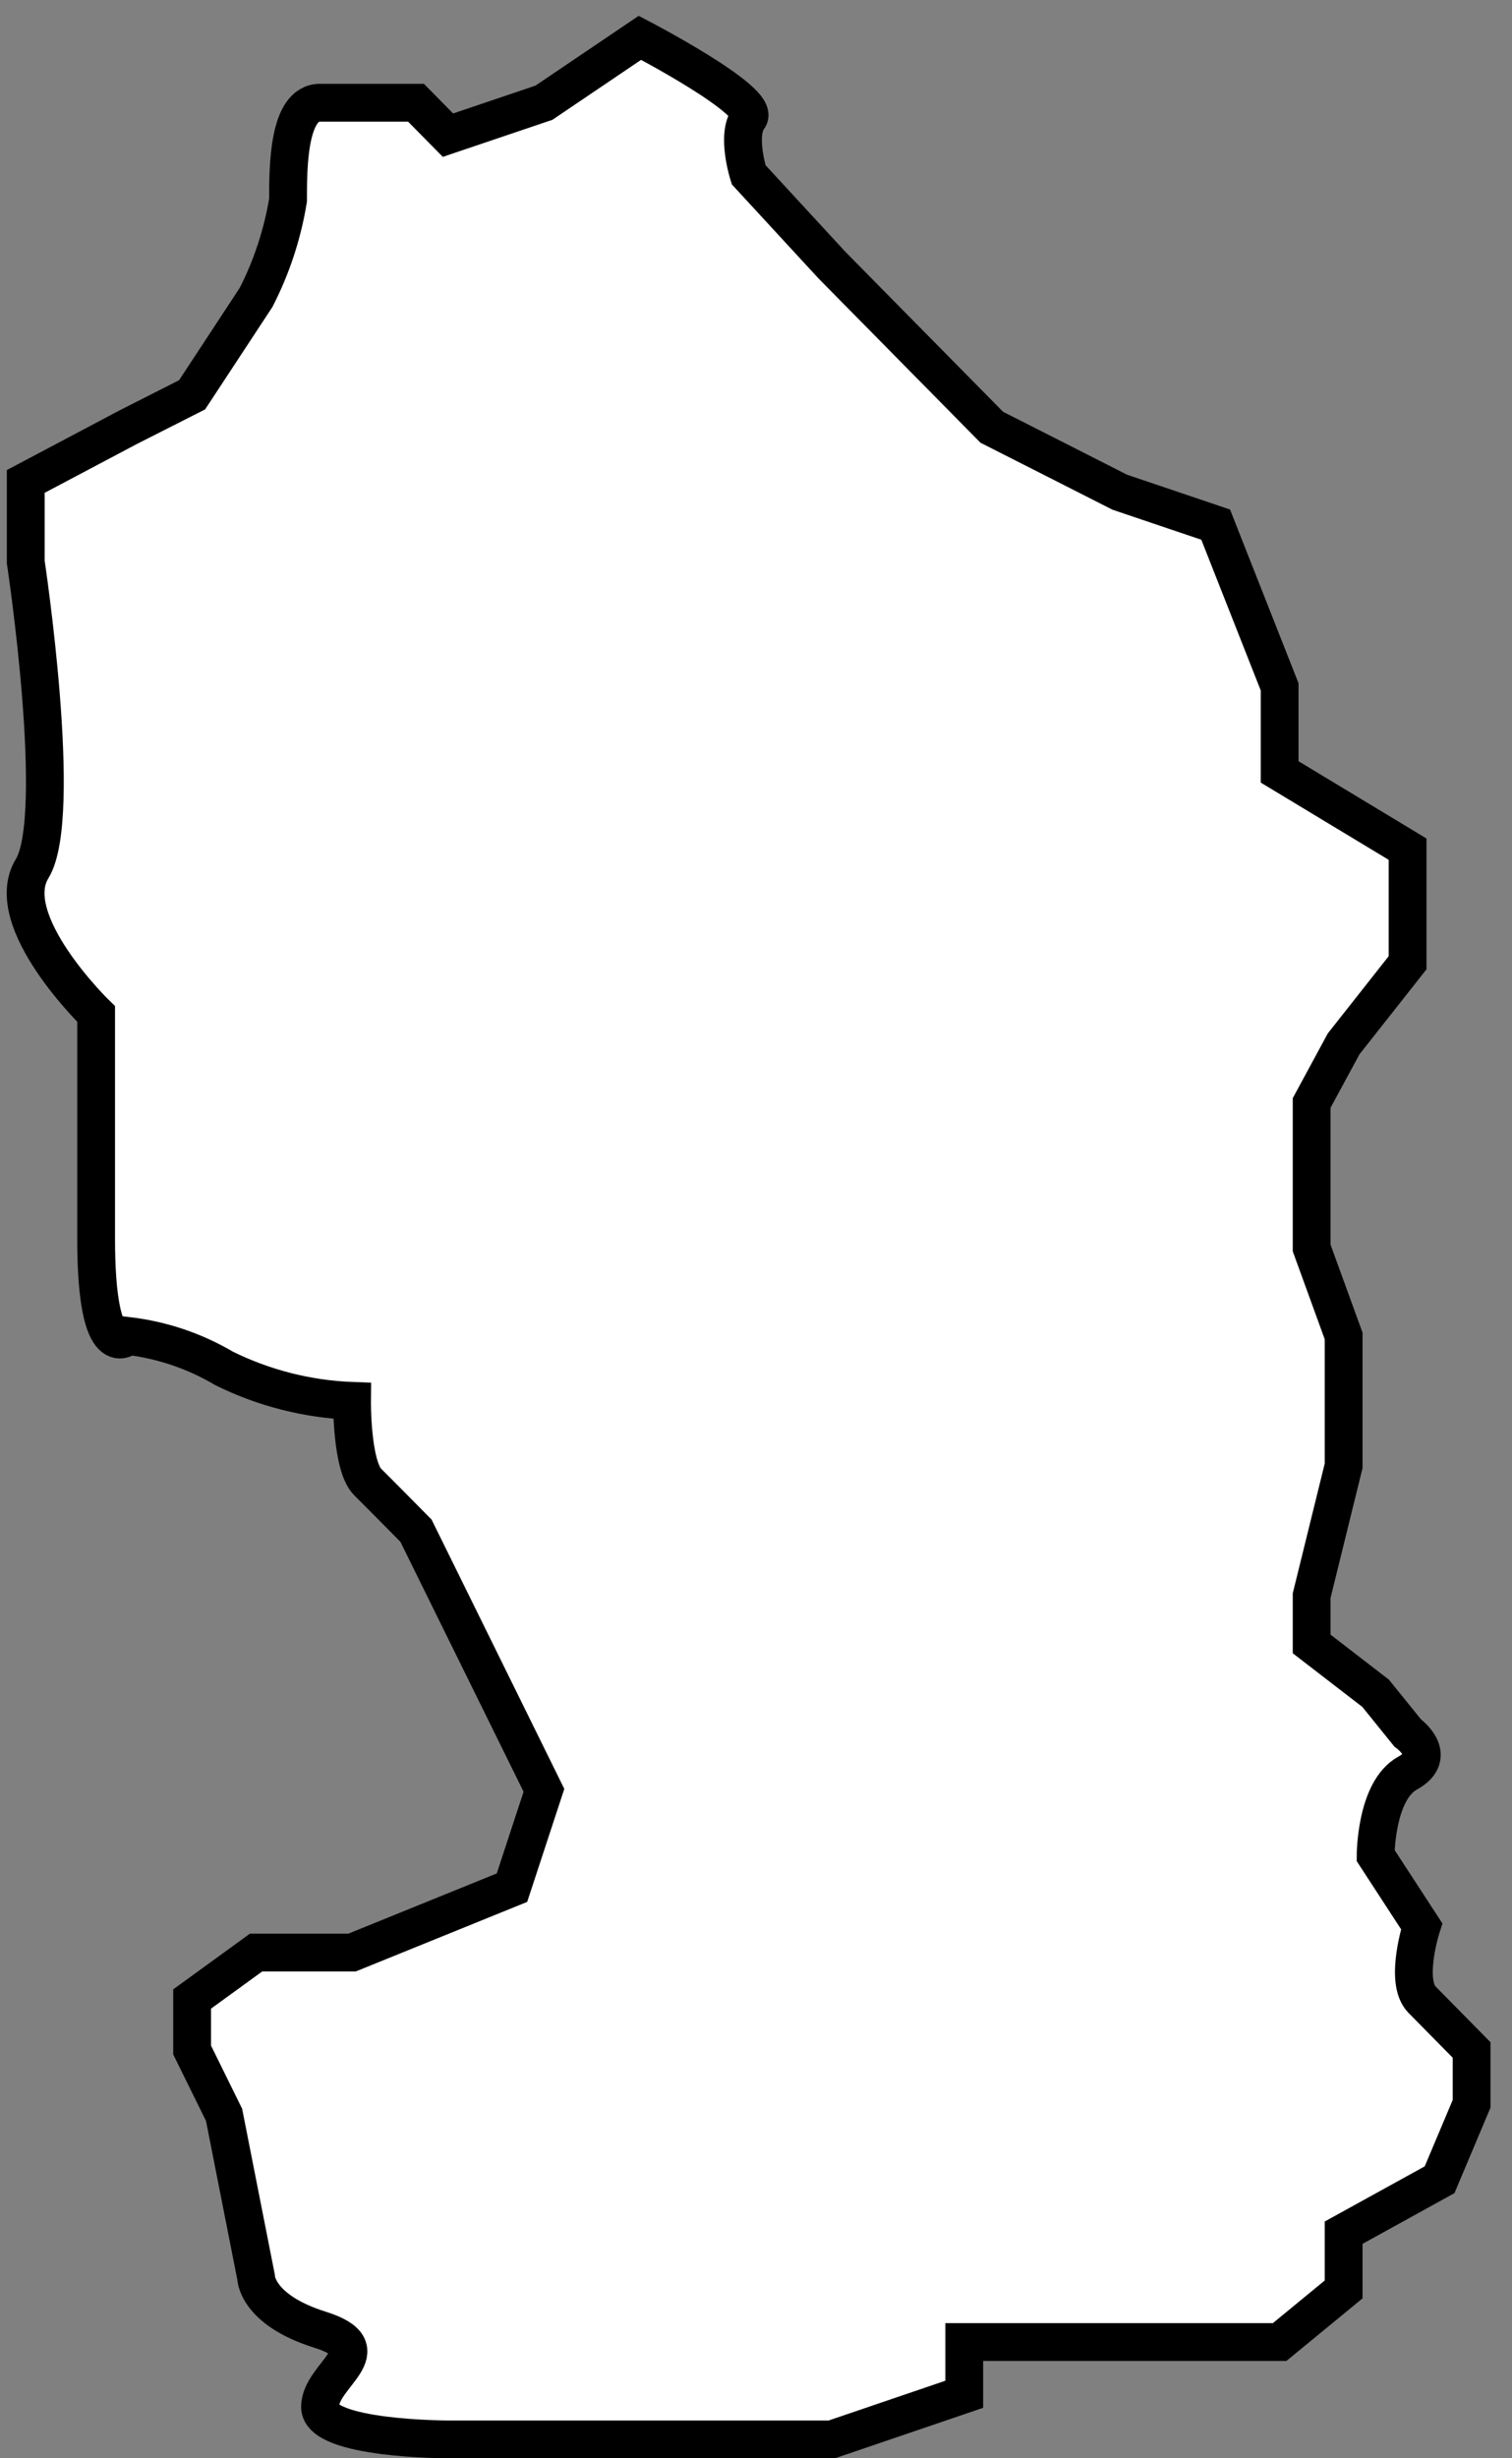 <svg width="40" height="65" viewBox="0 0 40 65" fill="none" xmlns="http://www.w3.org/2000/svg">
<rect x="0" y="0" width="40" height="65" fill="#808080" stroke="none"/>
<path d="M32.161 13.872L33.853 18.162V20.41L37.238 22.453V25.456L35.546 27.601L34.7 29.163V32.999L35.546 35.324V38.757L34.7 42.189V43.468L36.392 44.772L37.238 45.819C37.238 45.819 38.084 46.42 37.238 46.883C36.392 47.347 36.392 49.062 36.392 49.062L37.611 50.933C37.611 50.933 37.145 52.366 37.611 52.864L38.931 54.203V55.627L38.084 57.635L35.546 59.034V60.535L33.853 61.926H25.509V63.307L22.006 64.5H11.851C11.851 64.5 8.466 64.5 8.466 63.642C8.466 62.784 10.159 62.132 8.466 61.6C6.774 61.068 6.774 60.209 6.774 60.209L5.928 55.919L5.082 54.203V52.856L6.774 51.628H9.313L13.544 49.912L14.39 47.338L13.544 45.622L11.851 42.189L11.005 40.473C11.005 40.473 10.159 39.615 9.727 39.186C9.296 38.757 9.313 37.041 9.313 37.041C8.138 36.996 6.985 36.704 5.928 36.182C5.149 35.722 4.285 35.43 3.389 35.324C3.389 35.324 2.543 36.182 2.543 32.75V26.812C2.543 26.812 0.004 24.349 0.85 22.968C1.697 21.586 0.681 14.858 0.681 14.858V12.73L3.389 11.297L5.082 10.439L6.774 7.865C7.188 7.057 7.474 6.188 7.62 5.291C7.62 4.432 7.62 2.716 8.466 2.716H11.005L11.851 3.574L14.39 2.716L16.929 1C16.929 1 20.144 2.673 19.806 3.12C19.467 3.566 19.806 4.621 19.806 4.621L22.006 7.007L22.852 7.865L25.391 10.439L26.237 11.297L27.93 12.155L29.622 13.014L32.161 13.872Z" fill="white" stroke="black" stroke-miterlimit="10"/>
</svg>
